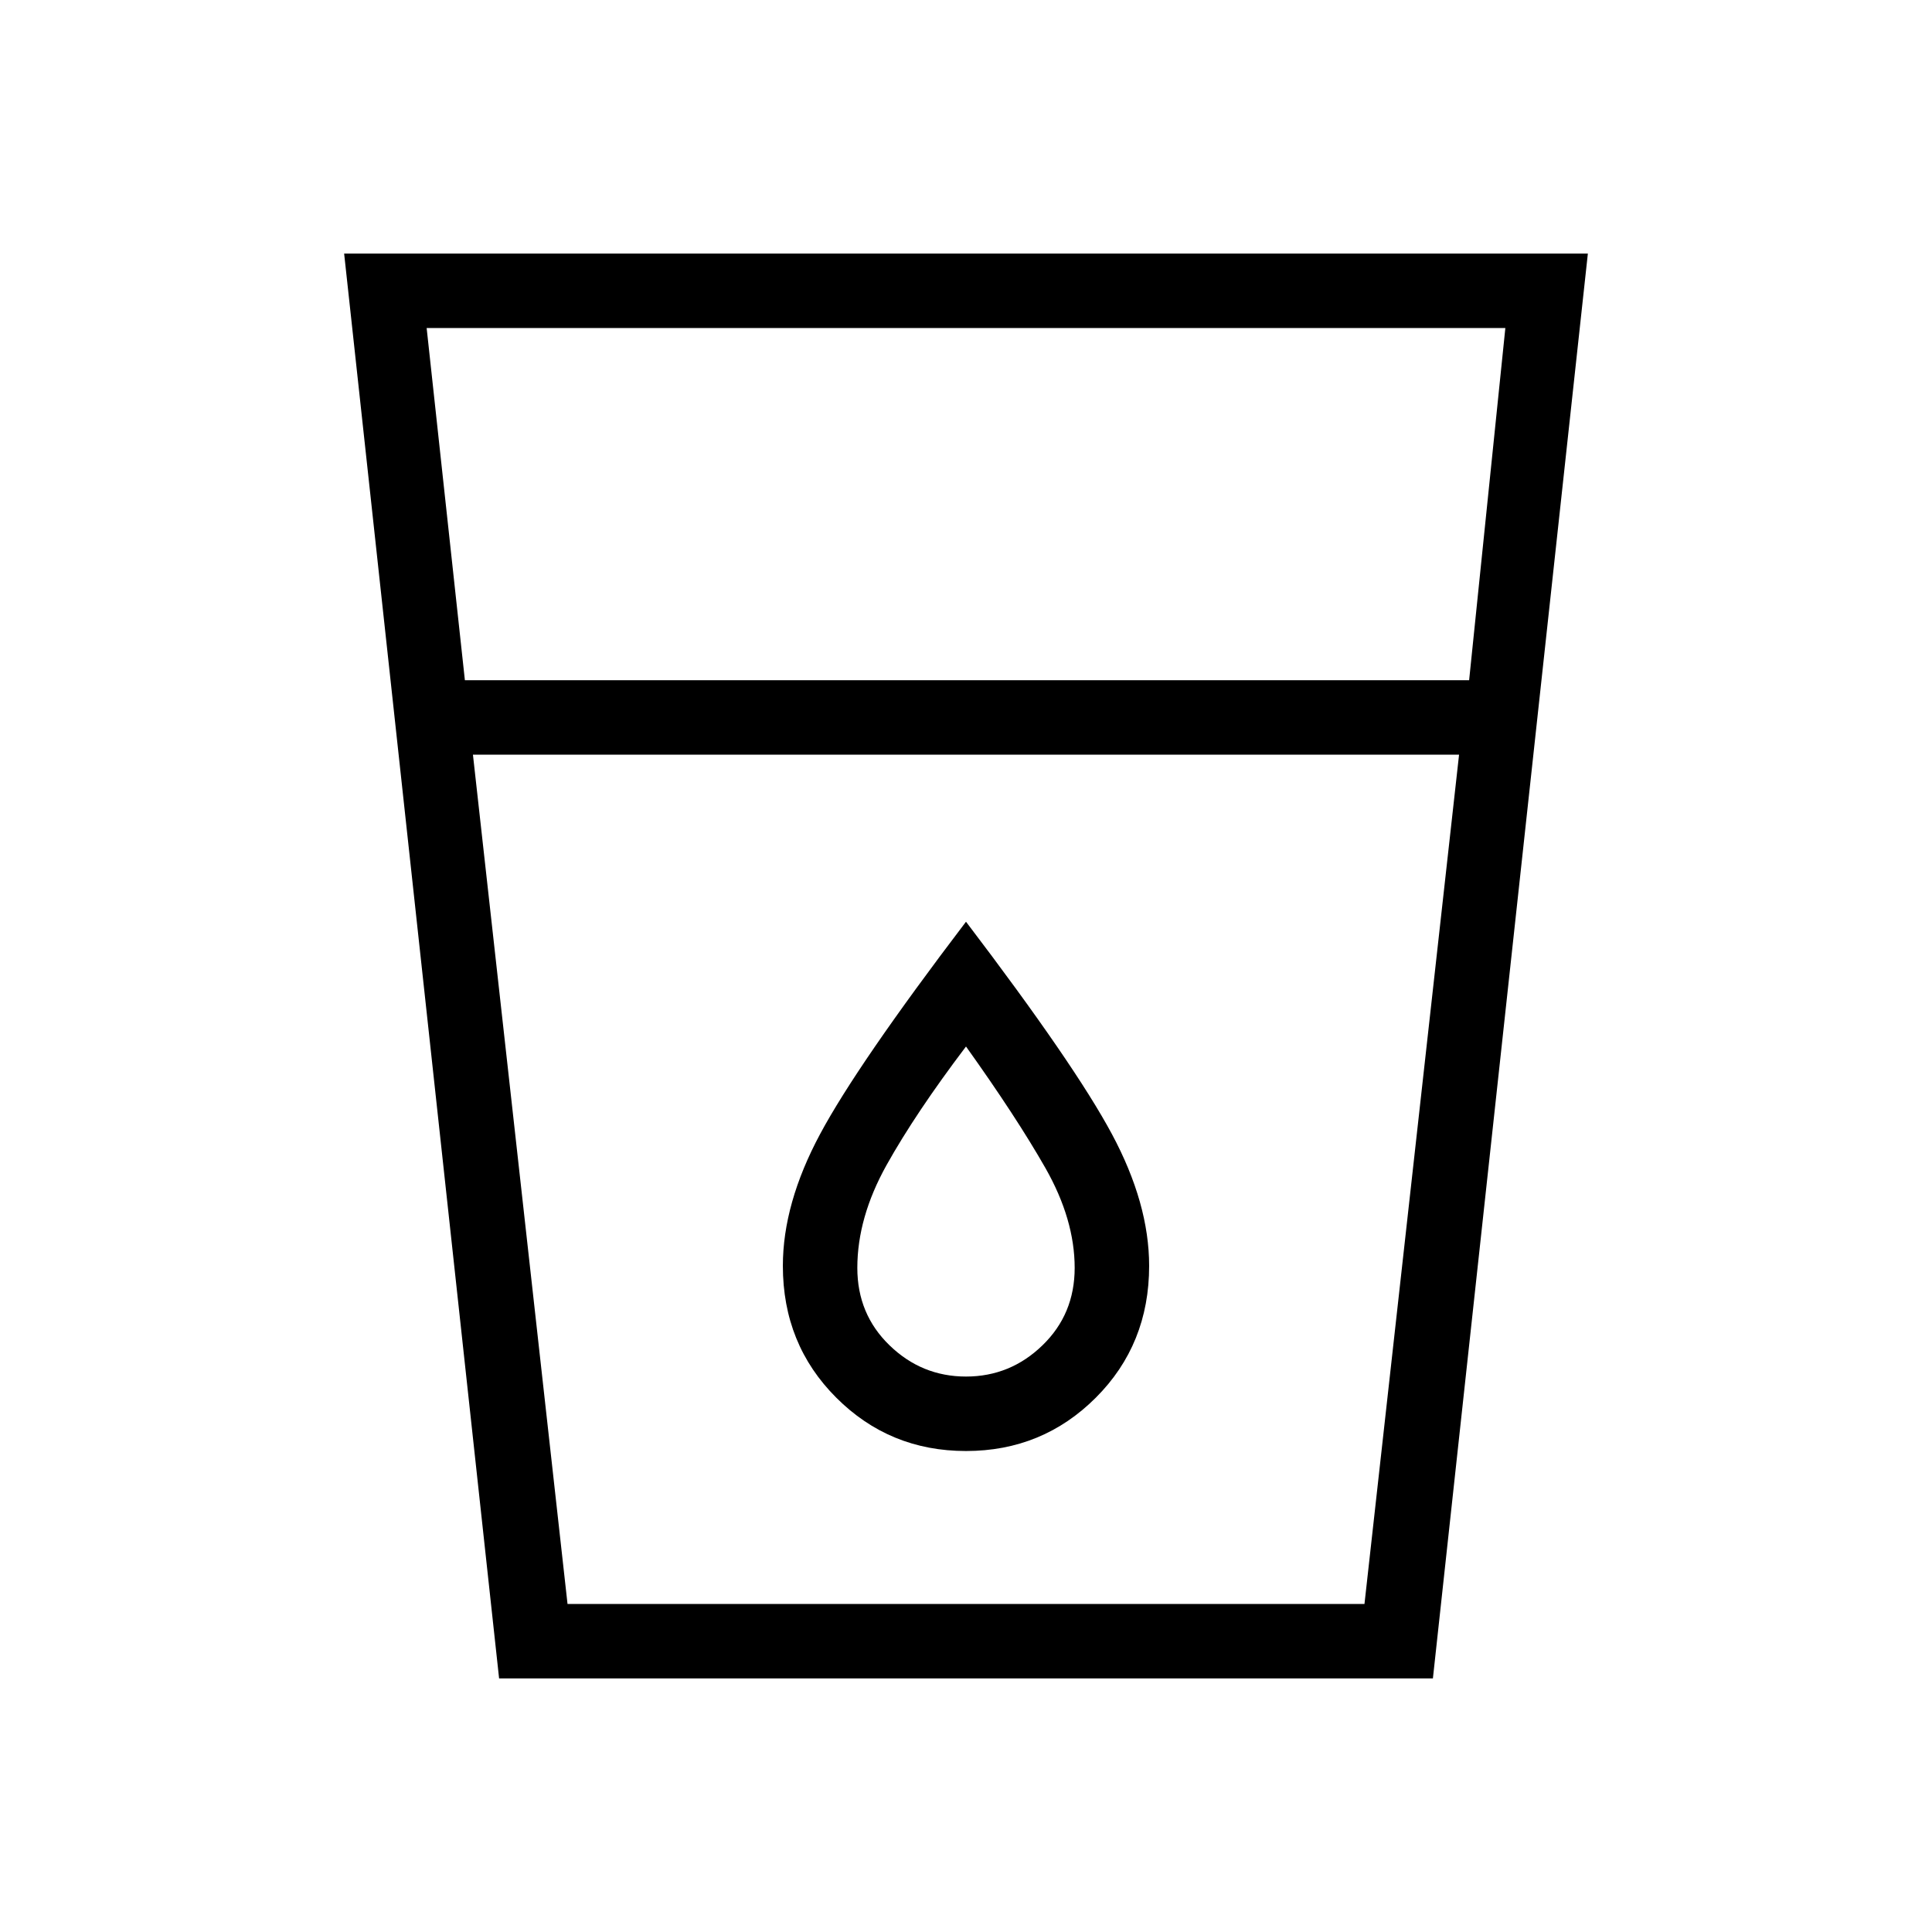 <svg xmlns="http://www.w3.org/2000/svg" height="24" width="24"><path d="M6.2 20.85 4.275 3.15H19.725L17.8 20.85ZM7.05 19.925H16.95L18.125 9.375H5.875ZM5.775 8.45H18.25L18.7 4.075H5.3ZM12 18.025Q12.95 18.025 13.613 17.362Q14.275 16.7 14.275 15.725Q14.275 14.95 13.812 14.087Q13.35 13.225 12 11.45Q10.65 13.225 10.188 14.087Q9.725 14.95 9.725 15.725Q9.725 16.7 10.388 17.362Q11.05 18.025 12 18.025ZM12 17.1Q11.45 17.1 11.05 16.712Q10.65 16.325 10.65 15.75Q10.65 15.125 11.012 14.475Q11.375 13.825 12 13Q12.625 13.875 12.988 14.512Q13.35 15.15 13.35 15.75Q13.35 16.325 12.95 16.712Q12.55 17.1 12 17.1ZM5.875 9.375H18.125Z"/></svg>